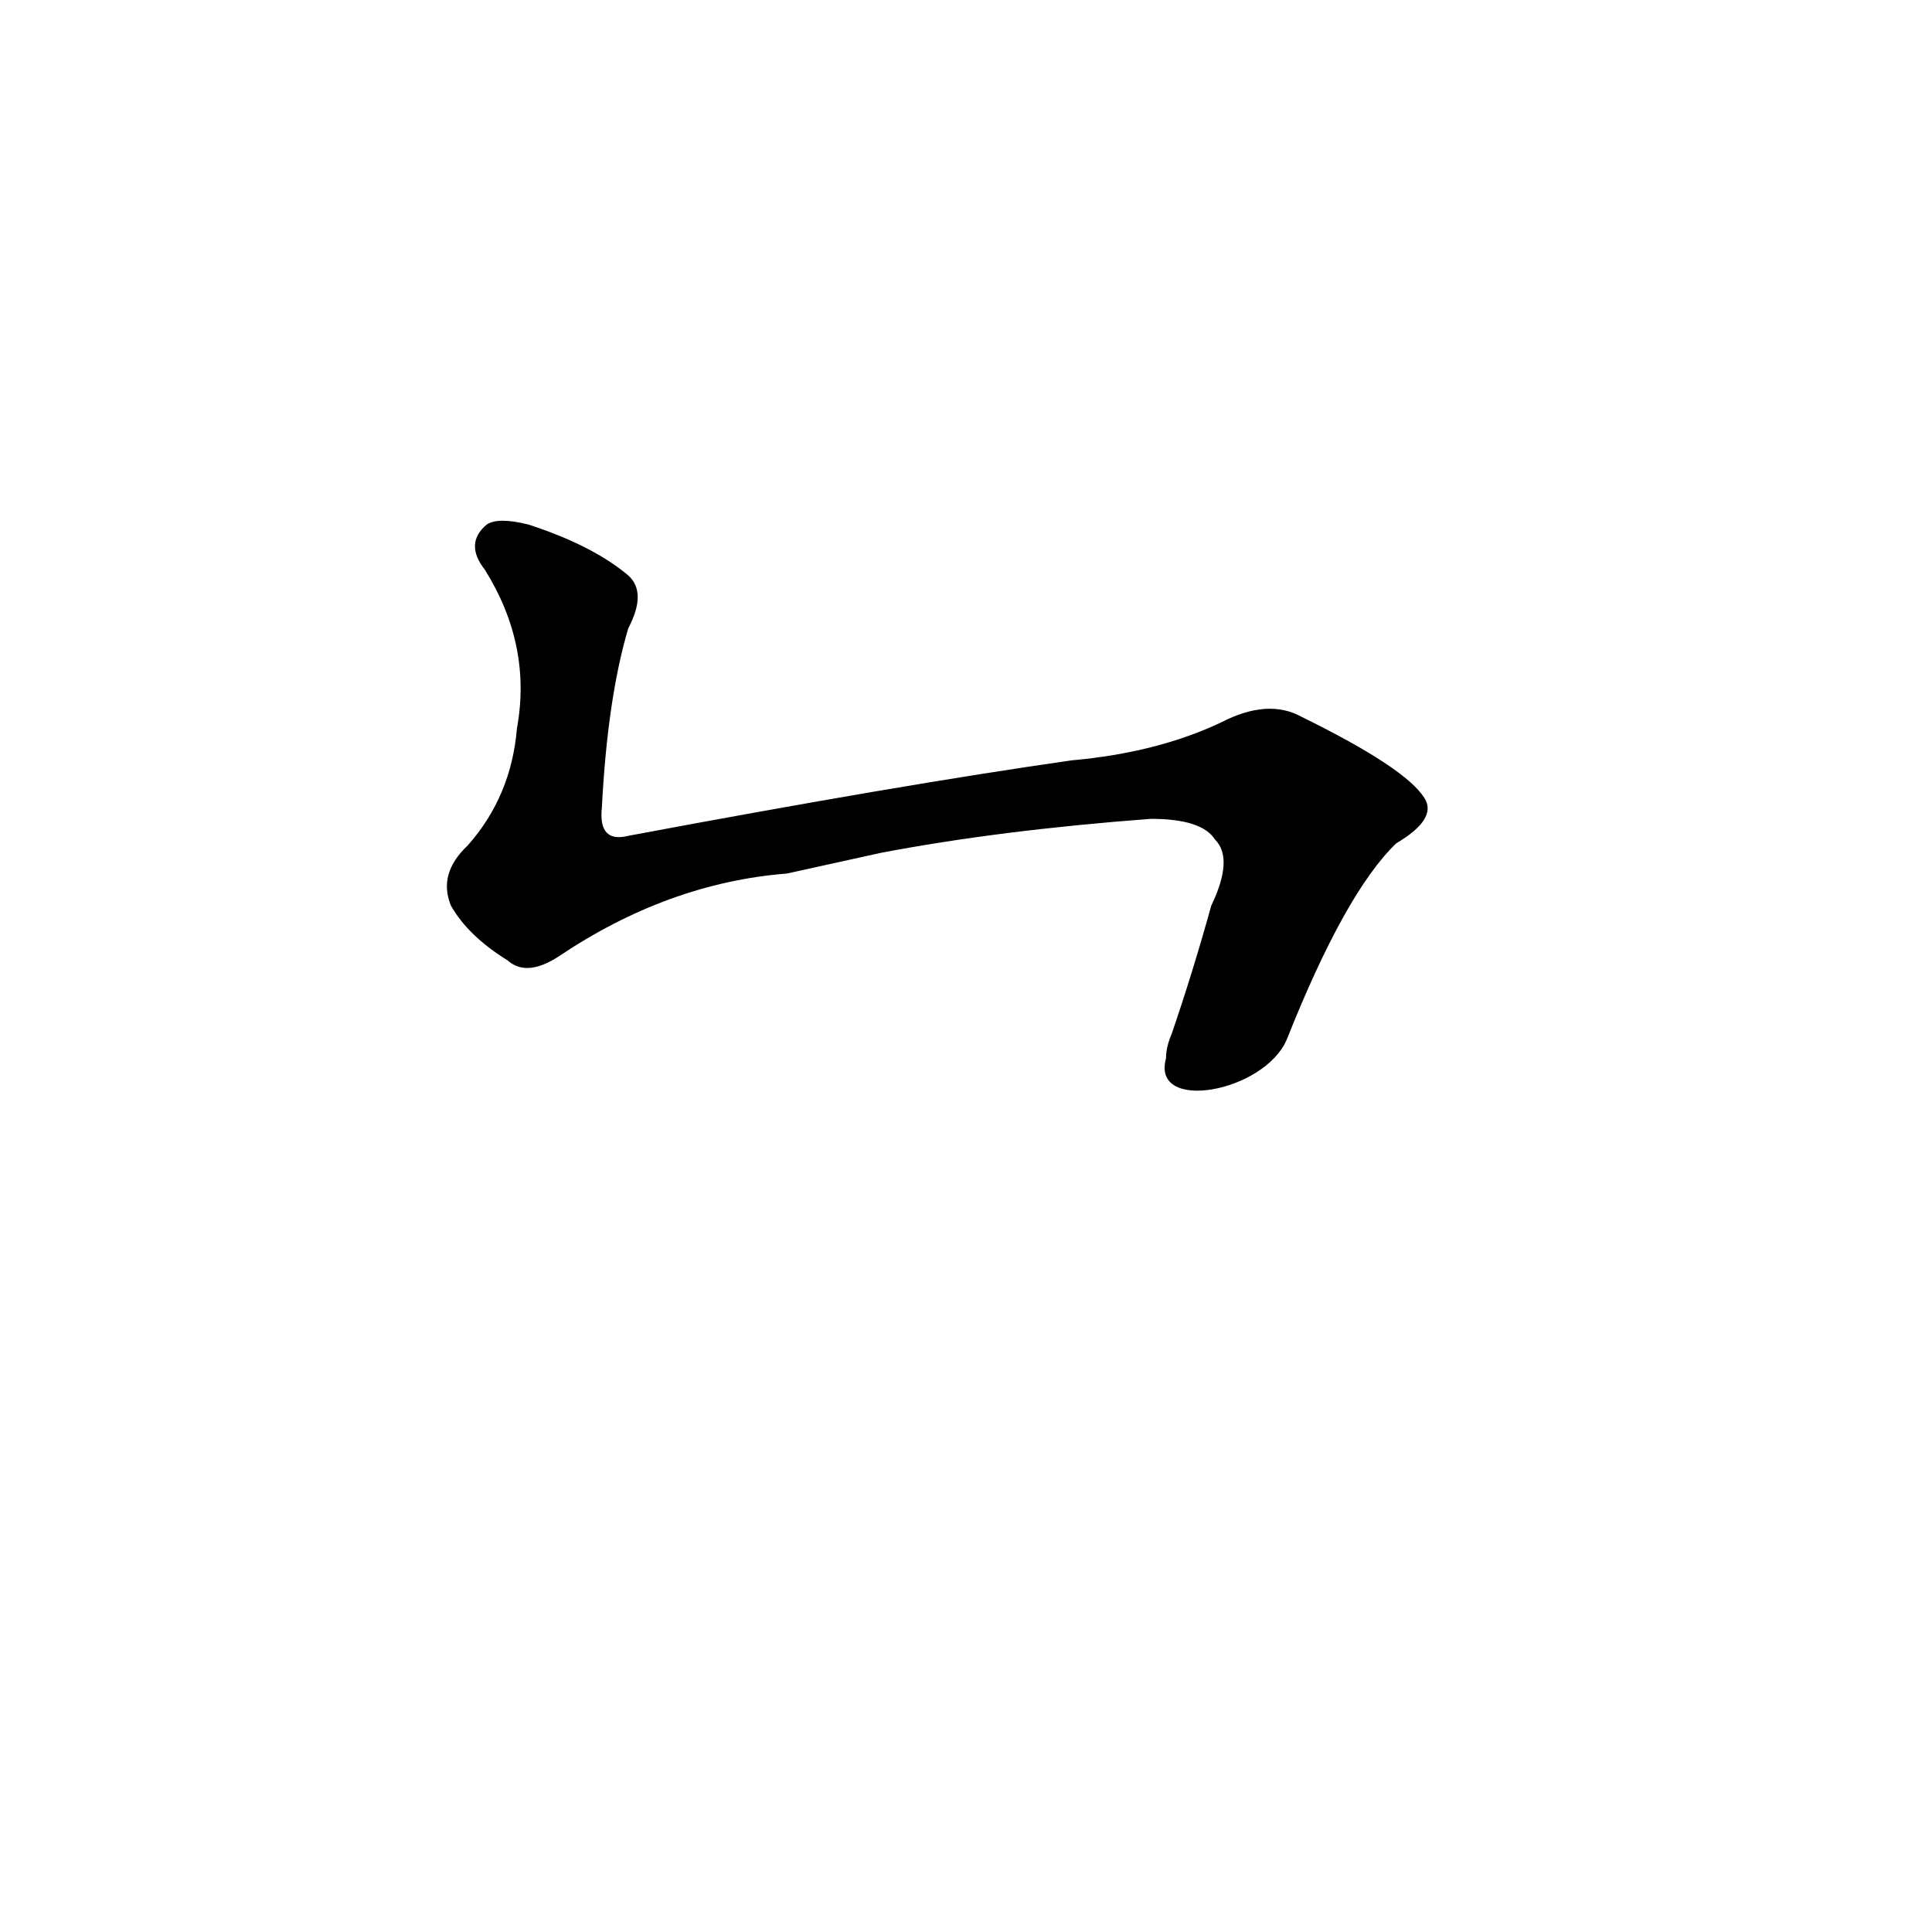 <?xml version='1.0' encoding='utf-8'?>
<svg xmlns="http://www.w3.org/2000/svg" version="1.1" viewBox="0 0 1024 1024"><g transform="scale(1, -1) translate(0, -900)"><path d="M 682 349 Q 713 427 740 453 Q 762 466 755 477 Q 745 493 690 520 Q 672 530 647 517 Q 613 501 568 497 Q 477 484 333 457 Q 317 453 319 472 Q 322 530 333 567 Q 343 586 333 595 Q 314 611 280 622 Q 264 626 258 622 Q 246 612 257 598 Q 282 558 274 514 Q 271 478 248 452 Q 232 437 239 420 Q 248 404 269 391 Q 279 382 296 393 Q 354 432 417 437 L 467 448 Q 530 460 610 466 Q 637 466 644 455 Q 654 445 642 420 Q 632 384 621 352 Q 618 345 618 339 C 610 310 670 321 682 349 Z" fill="black" /></g></svg>